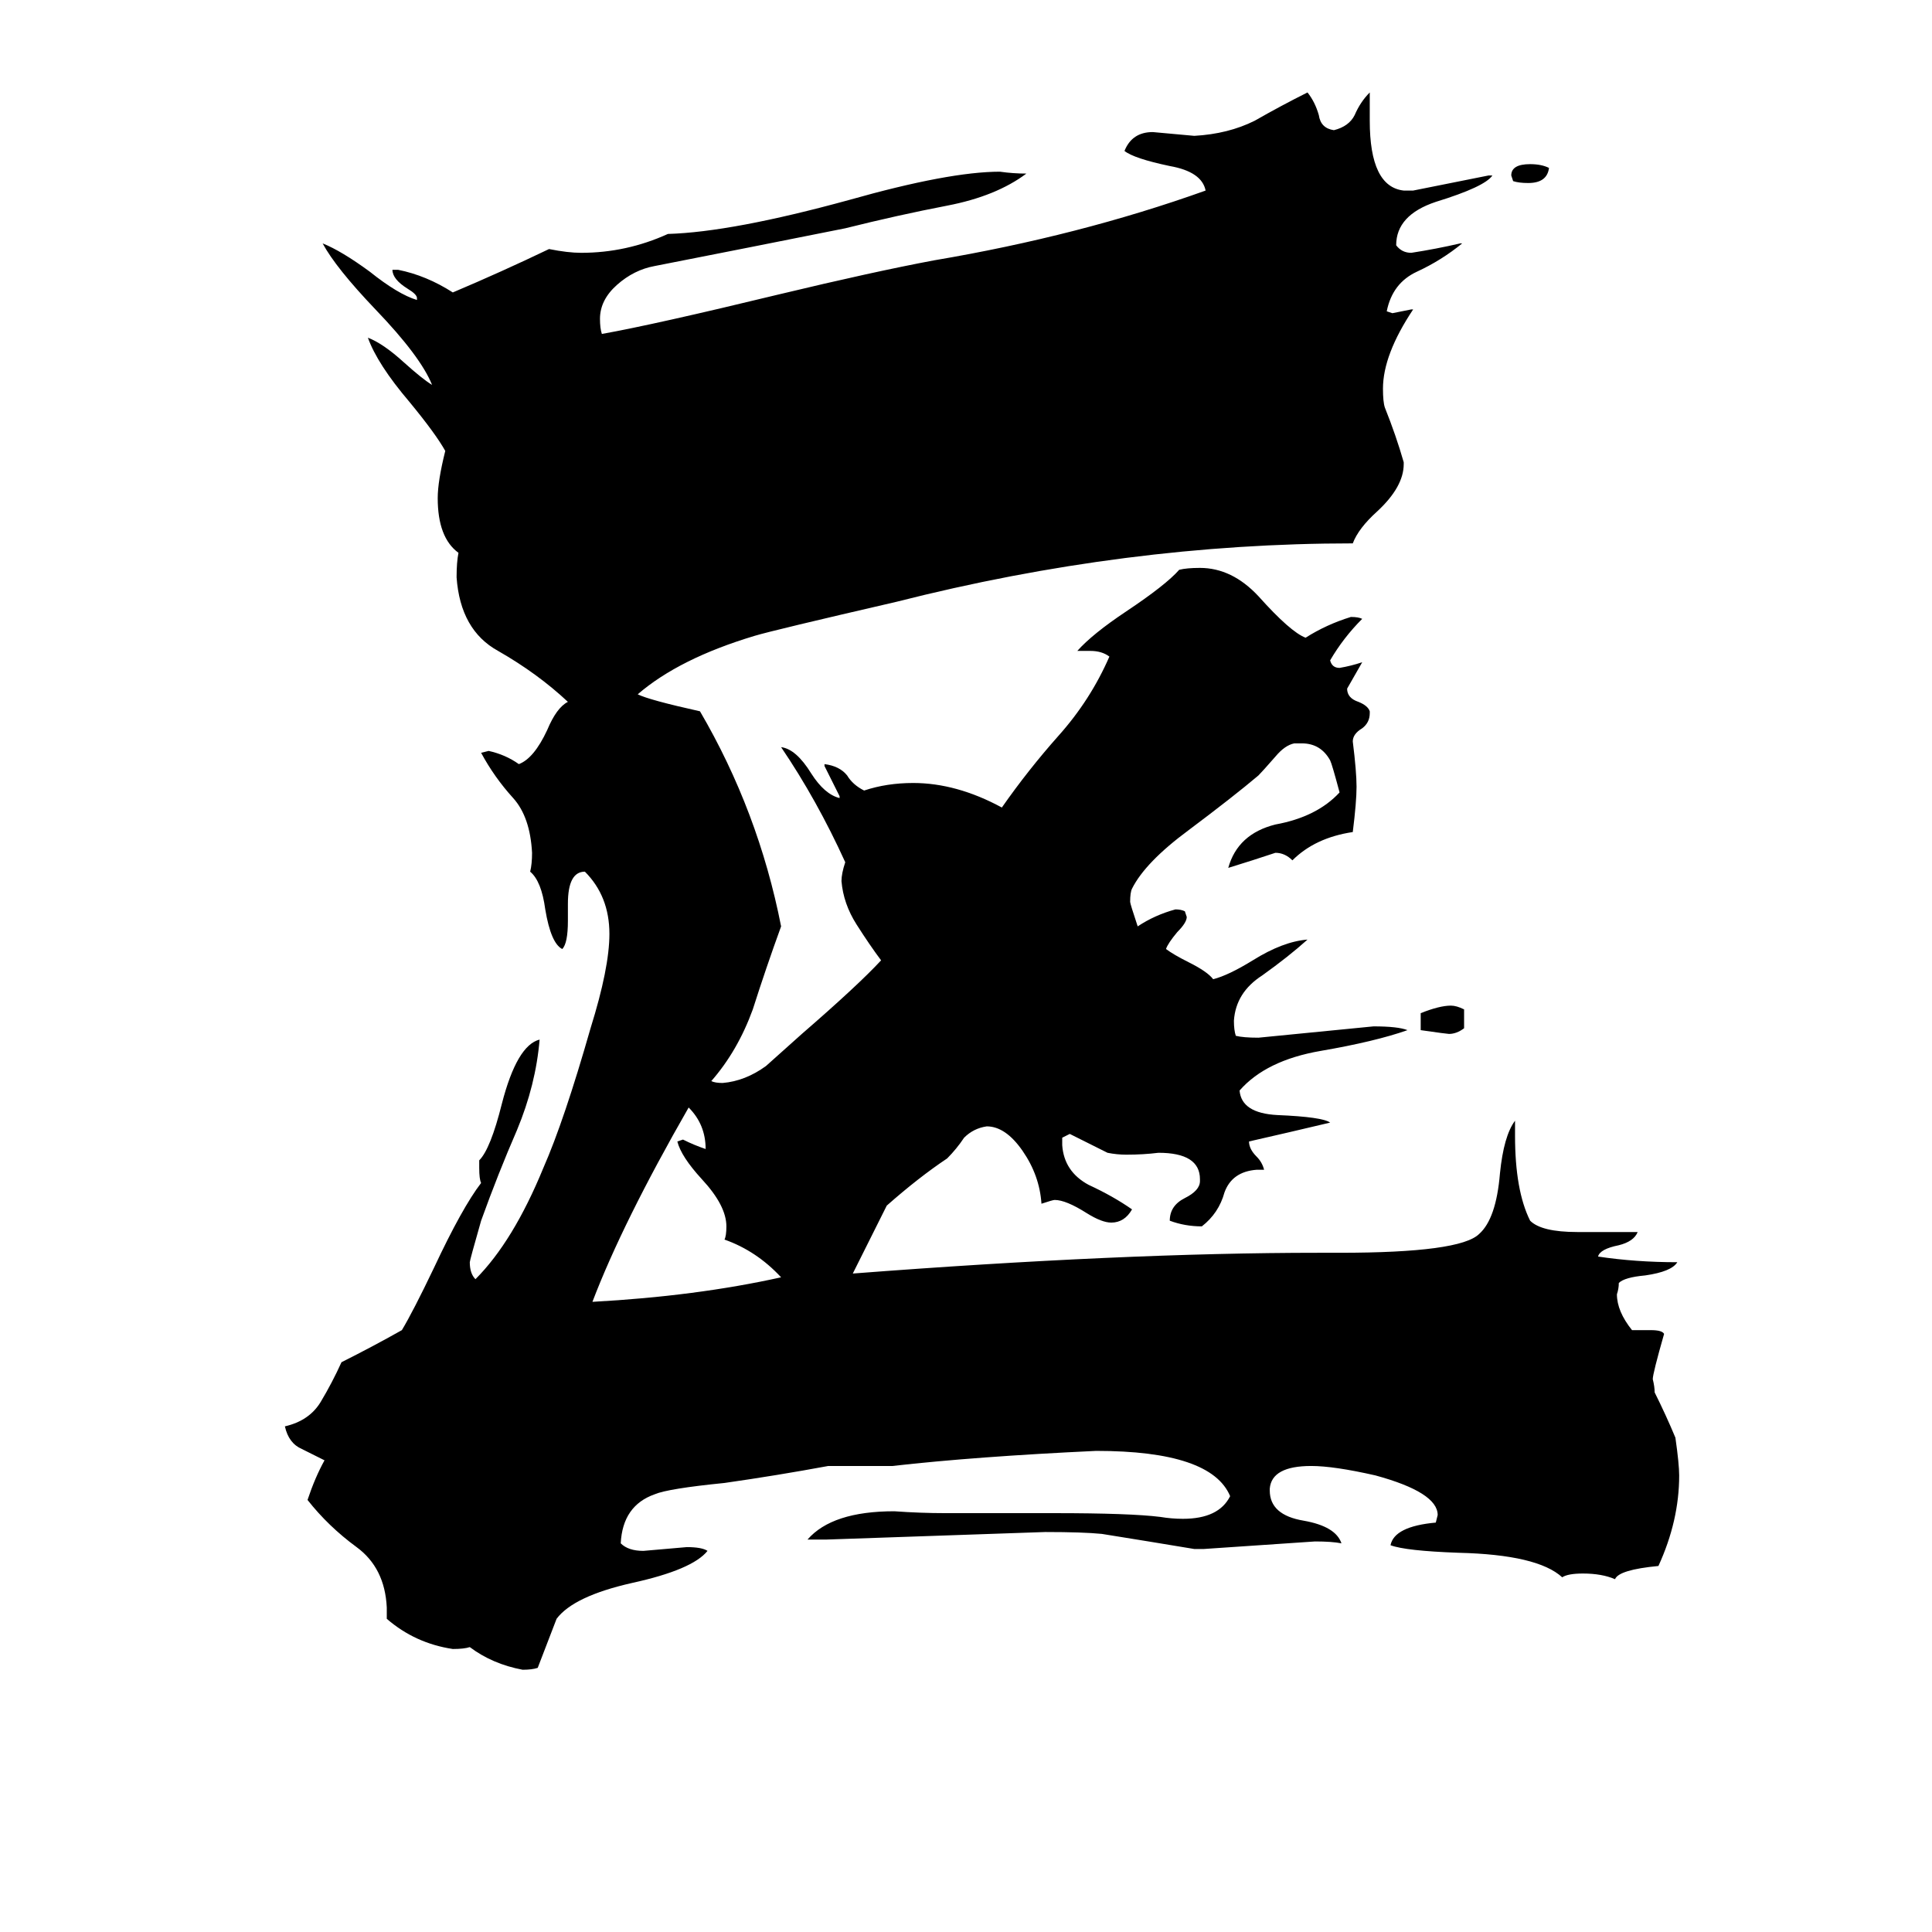 <svg xmlns="http://www.w3.org/2000/svg" viewBox="0 -800 1024 1024">
	<path fill="#000000" d="M821 -711Q820 -703 810 -703Q805 -703 802 -704L801 -707Q801 -713 811 -713Q817 -713 821 -711ZM776 -265V-255Q772 -252 768 -252Q767 -252 753 -254V-263Q763 -267 769 -267Q772 -267 776 -265ZM414 -123Q401 -137 384 -143Q385 -145 385 -150Q385 -161 372 -175Q361 -187 359 -195L362 -196Q368 -193 374 -191Q374 -204 365 -213Q330 -152 314 -110Q369 -113 414 -123ZM865 -95H875Q881 -95 882 -93Q876 -72 876 -69Q877 -65 877 -62Q883 -50 888 -38Q890 -24 890 -18Q890 6 879 30Q858 32 856 37Q849 34 839 34Q831 34 828 36Q815 24 773 23Q745 22 737 19Q739 9 761 7L762 3Q762 -9 729 -18Q707 -23 695 -23Q674 -23 673 -11V-10Q673 3 691 6Q708 9 711 18Q706 17 697 17Q668 19 638 21H633Q609 17 584 13Q574 12 554 12Q496 14 438 16H428Q441 1 474 1Q488 2 501 2H559Q599 2 615 4Q621 5 627 5Q646 5 652 -7Q642 -31 581 -31Q517 -28 473 -23H439Q412 -18 384 -14Q354 -11 347 -8Q330 -2 329 18Q333 22 341 22Q353 21 364 20Q372 20 375 22Q367 32 335 39Q304 46 295 58Q290 71 285 84Q282 85 277 85Q261 82 249 73Q246 74 240 74Q220 71 205 58V52Q204 31 189 20Q174 9 163 -5Q167 -17 172 -26Q166 -29 160 -32Q153 -35 151 -44Q164 -47 170 -57Q176 -67 181 -78Q197 -86 213 -95Q219 -105 230 -128Q245 -160 255 -173Q254 -175 254 -181V-185Q260 -191 266 -215Q274 -246 286 -249Q284 -225 274 -201Q264 -178 255 -153Q249 -132 249 -131Q249 -125 252 -122Q272 -142 288 -181Q299 -206 313 -255Q323 -287 323 -305Q323 -325 310 -338Q301 -338 301 -321V-312Q301 -300 298 -297Q292 -300 289 -318Q287 -333 281 -338Q282 -342 282 -348Q281 -367 272 -377Q262 -388 255 -401L259 -402Q268 -400 275 -395Q283 -398 290 -413Q295 -425 301 -428Q285 -443 264 -455Q244 -466 242 -494Q242 -502 243 -507Q232 -515 232 -536Q232 -545 236 -561Q231 -570 217 -587Q200 -607 195 -621Q203 -618 214 -608Q224 -599 229 -596Q223 -611 199 -636Q178 -658 171 -671Q181 -667 196 -656Q211 -644 221 -641V-642Q221 -644 216 -647Q208 -652 208 -657H211Q226 -654 240 -645Q266 -656 291 -668Q301 -666 308 -666Q332 -666 354 -676Q388 -677 450 -694Q503 -709 530 -709Q537 -708 544 -708Q528 -696 502 -691Q476 -686 448 -679Q398 -669 347 -659Q336 -657 327 -649Q318 -641 318 -631Q318 -626 319 -623Q347 -628 413 -644Q463 -656 495 -662Q572 -675 639 -699Q637 -709 620 -712Q601 -716 596 -720Q600 -730 611 -730Q622 -729 633 -728Q651 -729 665 -736Q679 -744 693 -751Q697 -746 699 -739Q700 -732 707 -731Q715 -733 718 -739Q721 -746 726 -751V-736Q726 -701 744 -699H749Q769 -703 789 -707H791Q787 -701 761 -693Q740 -686 740 -670Q743 -666 748 -666Q761 -668 774 -671H775Q764 -662 751 -656Q738 -650 735 -635L738 -634Q743 -635 748 -636H749Q733 -612 733 -594Q733 -587 734 -584Q740 -569 744 -555V-554Q744 -542 730 -529Q720 -520 717 -512Q597 -512 475 -481Q410 -466 400 -463Q360 -451 338 -432Q344 -429 371 -423Q402 -370 414 -309Q406 -287 399 -265Q391 -243 377 -227Q379 -226 383 -226Q395 -227 406 -235Q416 -244 425 -252Q455 -278 467 -291Q461 -299 454 -310Q447 -321 446 -333Q446 -337 448 -343Q433 -376 414 -404Q422 -403 430 -390Q437 -379 445 -377V-378Q441 -386 437 -394V-395Q445 -394 449 -389Q452 -384 458 -381Q470 -385 484 -385Q507 -385 531 -372Q545 -392 561 -410Q578 -429 588 -452Q584 -455 578 -455H571Q579 -464 597 -476Q618 -490 625 -498Q629 -499 636 -499Q653 -499 667 -484Q684 -465 692 -462Q703 -469 716 -473Q720 -473 722 -472Q712 -462 705 -450Q706 -446 710 -446Q716 -447 722 -449Q718 -442 714 -435Q714 -430 720 -428Q725 -426 726 -423V-422Q726 -417 722 -414Q717 -411 717 -407Q719 -391 719 -383Q719 -375 717 -359Q697 -356 685 -344Q681 -348 676 -348Q664 -344 651 -340Q656 -358 676 -363Q698 -367 710 -380Q706 -395 705 -397Q700 -406 690 -406H686Q681 -405 676 -399Q669 -391 667 -389Q654 -378 630 -360Q607 -343 600 -329Q599 -327 599 -322Q599 -321 603 -309Q612 -315 623 -318Q626 -318 628 -317L629 -314Q629 -311 624 -306Q619 -300 618 -297Q622 -294 630 -290Q640 -285 643 -281Q651 -283 664 -291Q680 -301 693 -302Q683 -293 669 -283Q655 -274 654 -259Q654 -254 655 -251Q659 -250 667 -250Q698 -253 728 -256Q741 -256 746 -254Q729 -248 700 -243Q671 -238 657 -222Q658 -210 677 -209Q701 -208 705 -205Q684 -200 662 -195Q662 -191 666 -187Q669 -184 670 -180H666Q653 -179 649 -168Q646 -157 637 -150Q628 -150 620 -153Q620 -161 628 -165Q636 -169 636 -174V-175Q636 -189 614 -189Q606 -188 597 -188Q592 -188 587 -189Q577 -194 567 -199Q565 -198 563 -197V-193Q564 -179 577 -172Q590 -166 600 -159Q596 -152 589 -152Q584 -152 576 -157Q565 -164 559 -164Q558 -164 552 -162Q551 -177 542 -190Q533 -203 523 -203Q516 -202 511 -197Q507 -191 502 -186Q487 -176 470 -161Q461 -143 452 -125Q595 -136 699 -136H710Q774 -136 784 -146Q793 -154 795 -178Q797 -198 803 -206V-198Q803 -169 811 -153Q817 -147 836 -147H868Q866 -142 858 -140Q848 -138 847 -134Q867 -131 889 -131Q886 -126 872 -124Q861 -123 858 -120Q858 -117 857 -114Q857 -105 865 -95Z"/>
</svg>